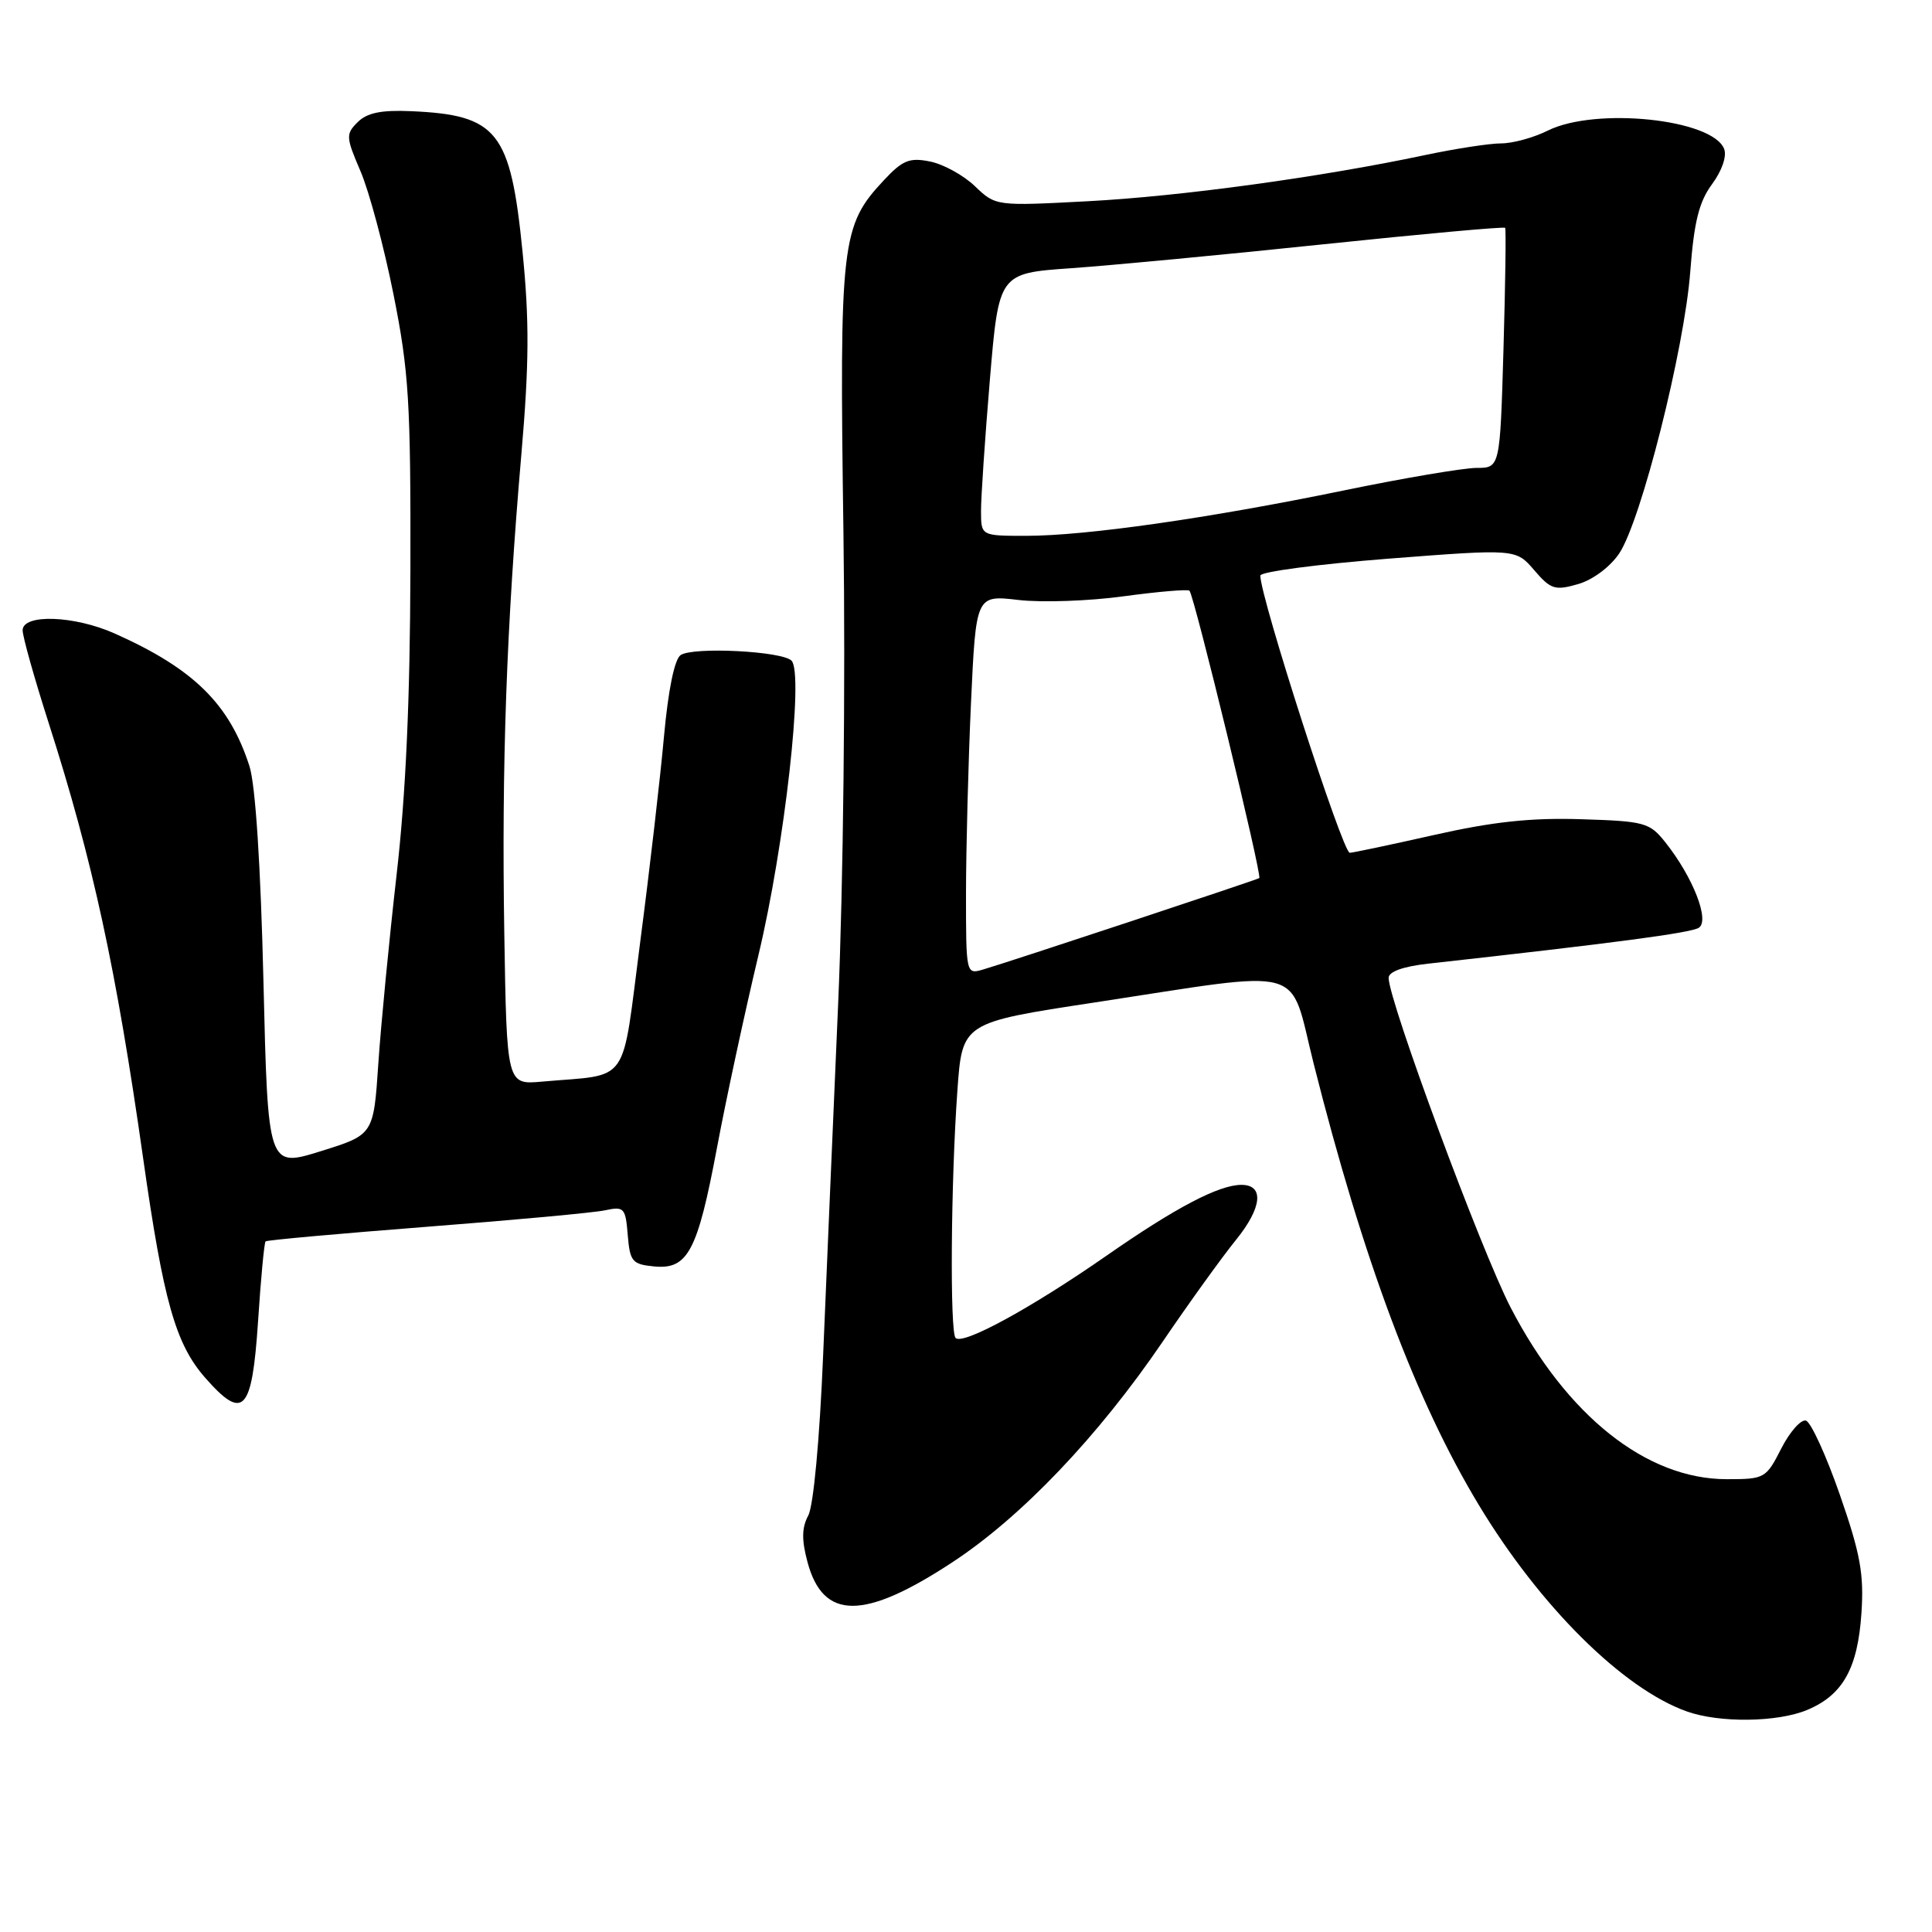 <?xml version="1.0" encoding="UTF-8" standalone="no"?>
<!DOCTYPE svg PUBLIC "-//W3C//DTD SVG 1.1//EN" "http://www.w3.org/Graphics/SVG/1.1/DTD/svg11.dtd" >
<svg xmlns="http://www.w3.org/2000/svg" xmlns:xlink="http://www.w3.org/1999/xlink" version="1.1" viewBox="0 0 256 256">
 <g >
 <path fill="currentColor"
d=" M 239.45 226.58 C 244.18 224.61 246.16 221.08 246.65 213.75 C 247.00 208.57 246.51 205.88 243.79 198.06 C 241.98 192.86 239.96 188.45 239.30 188.24 C 238.65 188.04 237.17 189.70 236.03 191.93 C 234.01 195.90 233.83 196.00 228.80 196.00 C 218.16 196.00 207.60 187.60 200.16 173.24 C 196.24 165.66 184.00 132.59 184.00 129.57 C 184.00 128.75 185.92 128.06 189.25 127.69 C 213.93 124.95 224.00 123.62 225.09 122.94 C 226.60 122.01 224.32 116.19 220.65 111.59 C 218.58 108.99 217.92 108.81 209.48 108.55 C 202.85 108.34 197.76 108.89 190.02 110.64 C 184.25 111.94 179.23 113.00 178.85 113.00 C 177.91 113.00 167.00 79.18 167.00 76.27 C 167.00 75.76 174.62 74.76 183.93 74.03 C 200.86 72.72 200.86 72.72 203.29 75.55 C 205.48 78.10 206.04 78.28 209.09 77.40 C 211.05 76.84 213.34 75.13 214.55 73.34 C 217.45 69.03 223.20 46.25 223.97 35.97 C 224.47 29.39 225.13 26.74 226.85 24.41 C 228.16 22.64 228.83 20.71 228.46 19.74 C 226.93 15.77 211.40 14.16 205.08 17.31 C 203.21 18.24 200.44 19.00 198.91 19.00 C 197.38 19.00 192.84 19.70 188.82 20.55 C 175.00 23.48 156.48 26.01 144.22 26.66 C 131.94 27.31 131.94 27.31 129.18 24.67 C 127.67 23.22 124.99 21.75 123.23 21.40 C 120.51 20.85 119.59 21.23 117.11 23.89 C 111.46 29.93 111.22 32.03 111.76 70.53 C 112.04 90.49 111.74 117.31 111.06 133.00 C 110.40 148.12 109.51 169.08 109.07 179.56 C 108.61 190.68 107.79 199.53 107.10 200.81 C 106.23 202.43 106.21 204.05 107.00 206.99 C 109.07 214.70 114.47 214.71 126.19 207.01 C 135.35 201.00 145.50 190.35 154.04 177.81 C 157.52 172.69 161.91 166.59 163.80 164.26 C 167.24 160.00 167.53 157.00 164.50 157.00 C 161.51 157.00 155.78 160.01 146.67 166.35 C 136.64 173.33 127.60 178.26 126.62 177.29 C 125.85 176.52 125.99 156.58 126.86 144.50 C 127.50 135.50 127.50 135.50 145.00 132.84 C 173.62 128.48 170.73 127.68 174.06 140.91 C 180.63 166.97 187.60 185.60 195.97 199.45 C 204.07 212.87 215.05 223.76 223.50 226.77 C 227.83 228.32 235.53 228.22 239.45 226.58 Z  M 34.19 175.14 C 34.56 169.45 35.01 164.66 35.19 164.49 C 35.36 164.32 44.95 163.46 56.50 162.56 C 68.05 161.67 78.71 160.69 80.18 160.37 C 82.69 159.83 82.89 160.04 83.18 163.65 C 83.47 167.17 83.77 167.53 86.69 167.81 C 91.14 168.24 92.43 165.80 95.01 152.05 C 96.19 145.75 98.66 134.27 100.50 126.55 C 103.97 112.03 106.52 89.29 104.89 87.55 C 103.70 86.28 91.85 85.68 90.19 86.80 C 89.37 87.36 88.54 91.44 87.98 97.60 C 87.49 103.04 86.08 115.26 84.84 124.74 C 82.31 144.17 83.65 142.27 71.82 143.32 C 67.15 143.74 67.15 143.74 66.82 123.62 C 66.46 101.24 67.11 83.06 69.08 60.24 C 70.12 48.22 70.15 42.50 69.24 33.37 C 67.64 17.38 65.94 15.23 54.43 14.73 C 50.51 14.56 48.62 14.95 47.39 16.19 C 45.80 17.77 45.83 18.17 47.77 22.69 C 48.91 25.34 50.88 32.69 52.14 39.01 C 54.18 49.21 54.43 53.31 54.38 75.50 C 54.34 92.66 53.77 105.36 52.54 116.00 C 51.57 124.53 50.48 135.74 50.13 140.93 C 49.50 150.36 49.50 150.36 42.50 152.54 C 35.50 154.72 35.50 154.72 34.91 130.11 C 34.54 114.64 33.85 104.03 33.06 101.54 C 30.41 93.28 25.67 88.61 15.17 83.93 C 9.82 81.55 3.00 81.32 3.00 83.52 C 3.00 84.35 4.55 89.87 6.44 95.77 C 12.29 114.03 15.40 128.36 18.97 153.50 C 21.65 172.38 23.26 178.08 27.17 182.54 C 32.25 188.33 33.39 187.12 34.19 175.14 Z  M 128.00 118.32 C 128.01 112.37 128.30 101.05 128.66 93.17 C 129.32 78.84 129.32 78.84 134.96 79.50 C 138.06 79.86 144.34 79.64 148.90 79.01 C 153.47 78.39 157.39 78.06 157.61 78.27 C 158.24 78.90 167.27 116.07 166.86 116.35 C 166.47 116.61 133.90 127.40 130.25 128.47 C 128.01 129.13 128.00 129.07 128.00 118.32 Z  M 129.99 67.75 C 129.98 65.96 130.51 58.14 131.16 50.36 C 132.35 36.21 132.35 36.21 141.92 35.54 C 147.19 35.17 162.23 33.75 175.35 32.37 C 188.47 31.00 199.31 30.01 199.44 30.19 C 199.57 30.36 199.47 37.59 199.22 46.25 C 198.76 62.00 198.76 62.00 195.63 62.00 C 193.91 62.01 185.97 63.35 178.00 65.00 C 160.18 68.67 143.88 71.00 135.97 71.00 C 130.00 71.00 130.00 71.00 129.99 67.75 Z "/>
</g>
</svg>